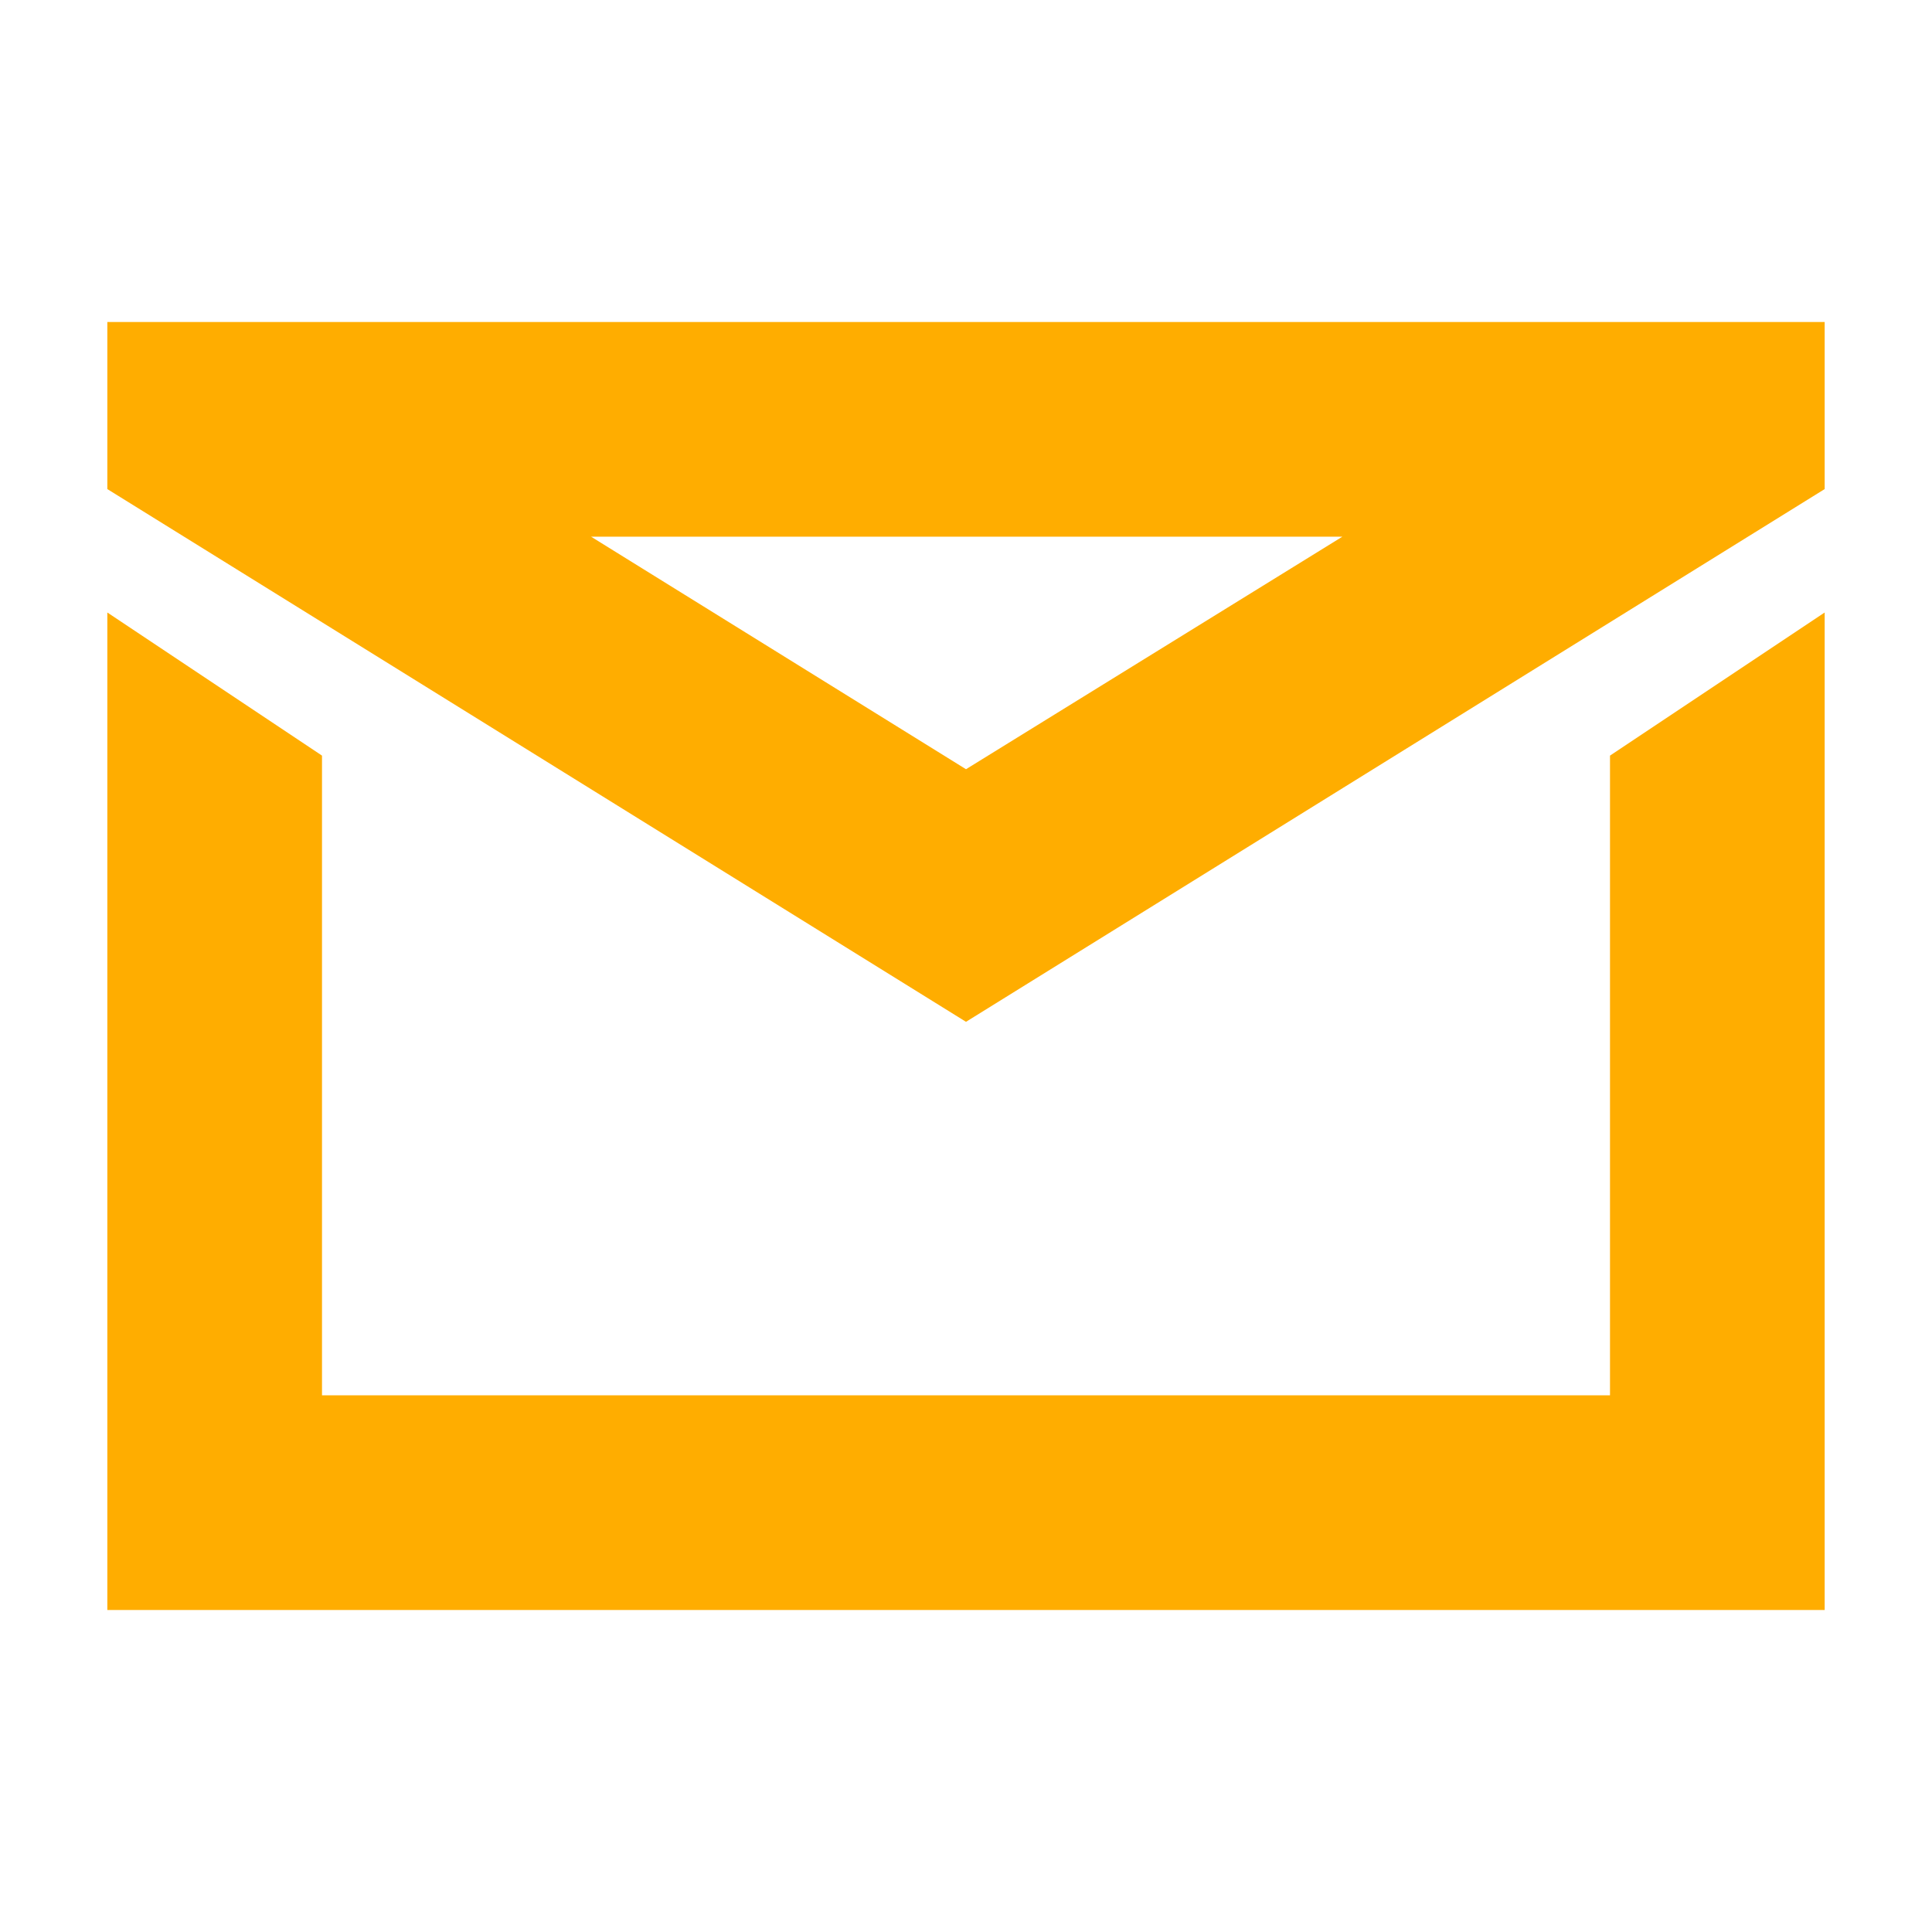 <svg id="Icons" data-name="Icons" xmlns="http://www.w3.org/2000/svg" viewBox="0 0 54 54" fill="#ffad00"><g id="mail2"><path d="M3,9v4.67L27,28.56,51,13.67V9ZM27,21.5,16.52,15h21Z"/><polygon points="45 39 9 39 9 21.12 3 17.12 3 45 51 45 51 17.12 45 21.12 45 39"/></g></svg>
